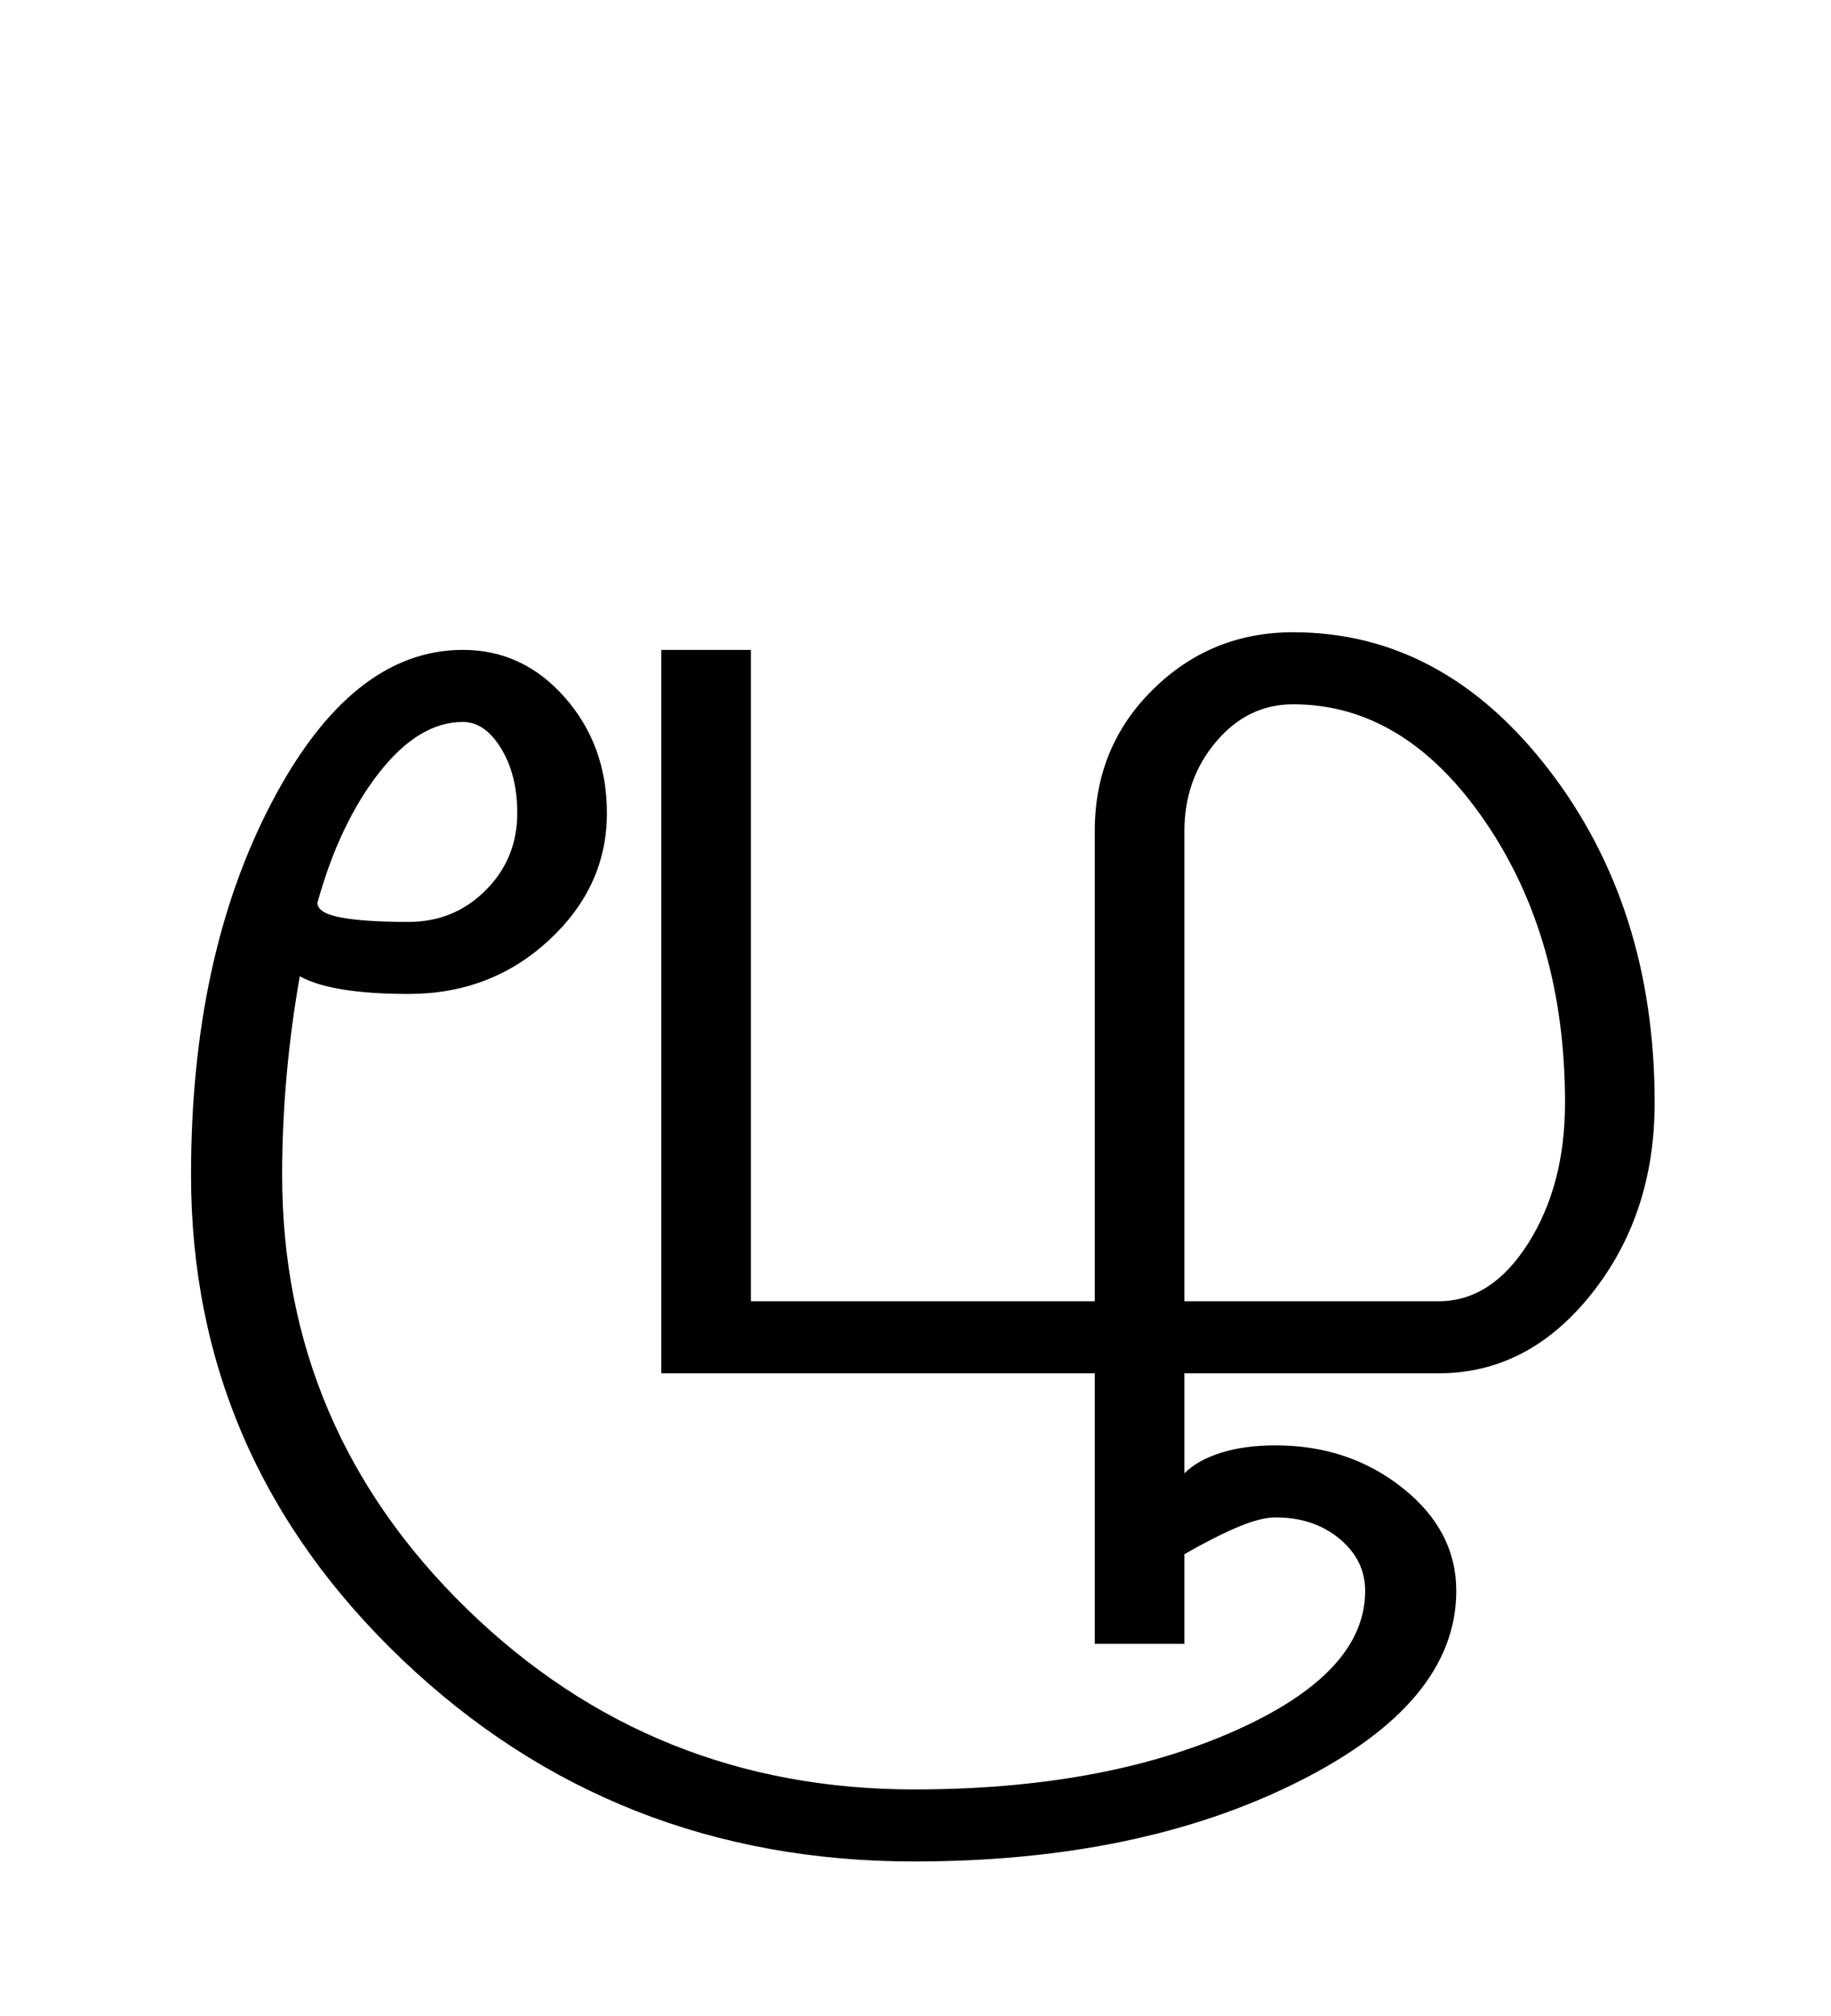 <?xml version="1.0" encoding="UTF-8"?>
<svg xmlns="http://www.w3.org/2000/svg" xmlns:xlink="http://www.w3.org/1999/xlink" width="311.5pt" height="342.75pt" viewBox="0 0 311.5 342.75" version="1.1">
<defs>
<g>
<symbol overflow="visible" id="glyph0-0">
<path style="stroke:none;" d="M 30.75 -215.25 L 215.25 -215.25 L 215.25 0 L 30.75 0 Z M 199.75 -15.25 L 199.75 -199.75 L 46 -199.75 L 46 -15.25 Z M 199.75 -15.25 "/>
</symbol>
<symbol overflow="visible" id="glyph0-1">
<path style="stroke:none;" d="M 185.5 -12.25 L 228.75 -12.25 C 234.75 -12.25 239.832 -15.539 244 -22.125 C 248.164 -28.707 250.25 -36.664 250.25 -46 C 250.25 -64.664 245.707 -80.625 236.625 -93.875 C 227.539 -107.125 216.664 -113.75 204 -113.75 C 198.832 -113.75 194.457 -111.625 190.875 -107.375 C 187.289 -103.125 185.5 -98.082 185.5 -92.25 Z M 38 -80 C 38 -78.832 39.332 -78 42 -77.5 C 44.664 -77 48.5 -76.75 53.5 -76.75 C 58.664 -76.75 63.039 -78.539 66.625 -82.125 C 70.207 -85.707 72 -90.082 72 -95.25 C 72 -99.582 71.082 -103.25 69.25 -106.25 C 67.414 -109.25 65.25 -110.75 62.75 -110.75 C 57.75 -110.75 53 -107.875 48.5 -102.125 C 44 -96.375 40.5 -89 38 -80 Z M 16.5 -33.75 C 16.5 -58.414 21.039 -79.457 30.125 -96.875 C 39.207 -114.289 50.082 -123 62.75 -123 C 69.582 -123 75.375 -120.289 80.125 -114.875 C 84.875 -109.457 87.25 -102.914 87.25 -95.25 C 87.25 -86.914 83.957 -79.707 77.375 -73.625 C 70.789 -67.539 62.832 -64.5 53.5 -64.5 C 49.164 -64.5 45.457 -64.75 42.375 -65.25 C 39.289 -65.75 36.832 -66.5 35 -67.5 C 34 -61.832 33.25 -56.164 32.75 -50.5 C 32.25 -44.832 32 -39.25 32 -33.75 C 32 -4.914 42.5 19.707 63.5 40.125 C 84.5 60.539 109.832 70.75 139.5 70.75 C 160.832 70.75 178.957 67.457 193.875 60.875 C 208.789 54.289 216.25 46.332 216.25 37 C 216.25 33.5 214.789 30.539 211.875 28.125 C 208.957 25.707 205.332 24.5 201 24.5 C 199.332 24.5 197.207 25.039 194.625 26.125 C 192.039 27.207 189 28.75 185.5 30.75 L 185.5 46 L 170.25 46 L 170.25 0 L 96.5 0 L 96.5 -123 L 111.75 -123 L 111.75 -12.25 L 170.25 -12.25 L 170.25 -92.25 C 170.25 -101.75 173.539 -109.75 180.125 -116.25 C 186.707 -122.75 194.664 -126 204 -126 C 221 -126 235.5 -118.207 247.5 -102.625 C 259.5 -87.039 265.5 -68.164 265.5 -46 C 265.5 -33.332 261.914 -22.5 254.75 -13.5 C 247.582 -4.5 238.914 0 228.75 0 L 185.5 0 L 185.5 17 C 187 15.5 189.082 14.332 191.75 13.5 C 194.414 12.664 197.5 12.25 201 12.25 C 209.332 12.25 216.539 14.664 222.625 19.5 C 228.707 24.332 231.75 30.164 231.75 37 C 231.75 49.664 222.75 60.5 204.75 69.5 C 186.75 78.5 165 83 139.5 83 C 105.5 83 76.5 71.582 52.5 48.75 C 28.5 25.914 16.5 -1.582 16.5 -33.75 Z M 16.5 -33.75 "/>
</symbol>
</g>
</defs>
<g id="surface1">
<rect x="0" y="0" width="311.5" height="342.75" style="fill:rgb(100%,100%,100%);fill-opacity:1;stroke:none;"/>
<g style="fill:rgb(0%,0%,0%);fill-opacity:1;">
  <use xlink:href="#glyph0-1" x="16" y="233.5"/>
</g>
</g>
</svg>
